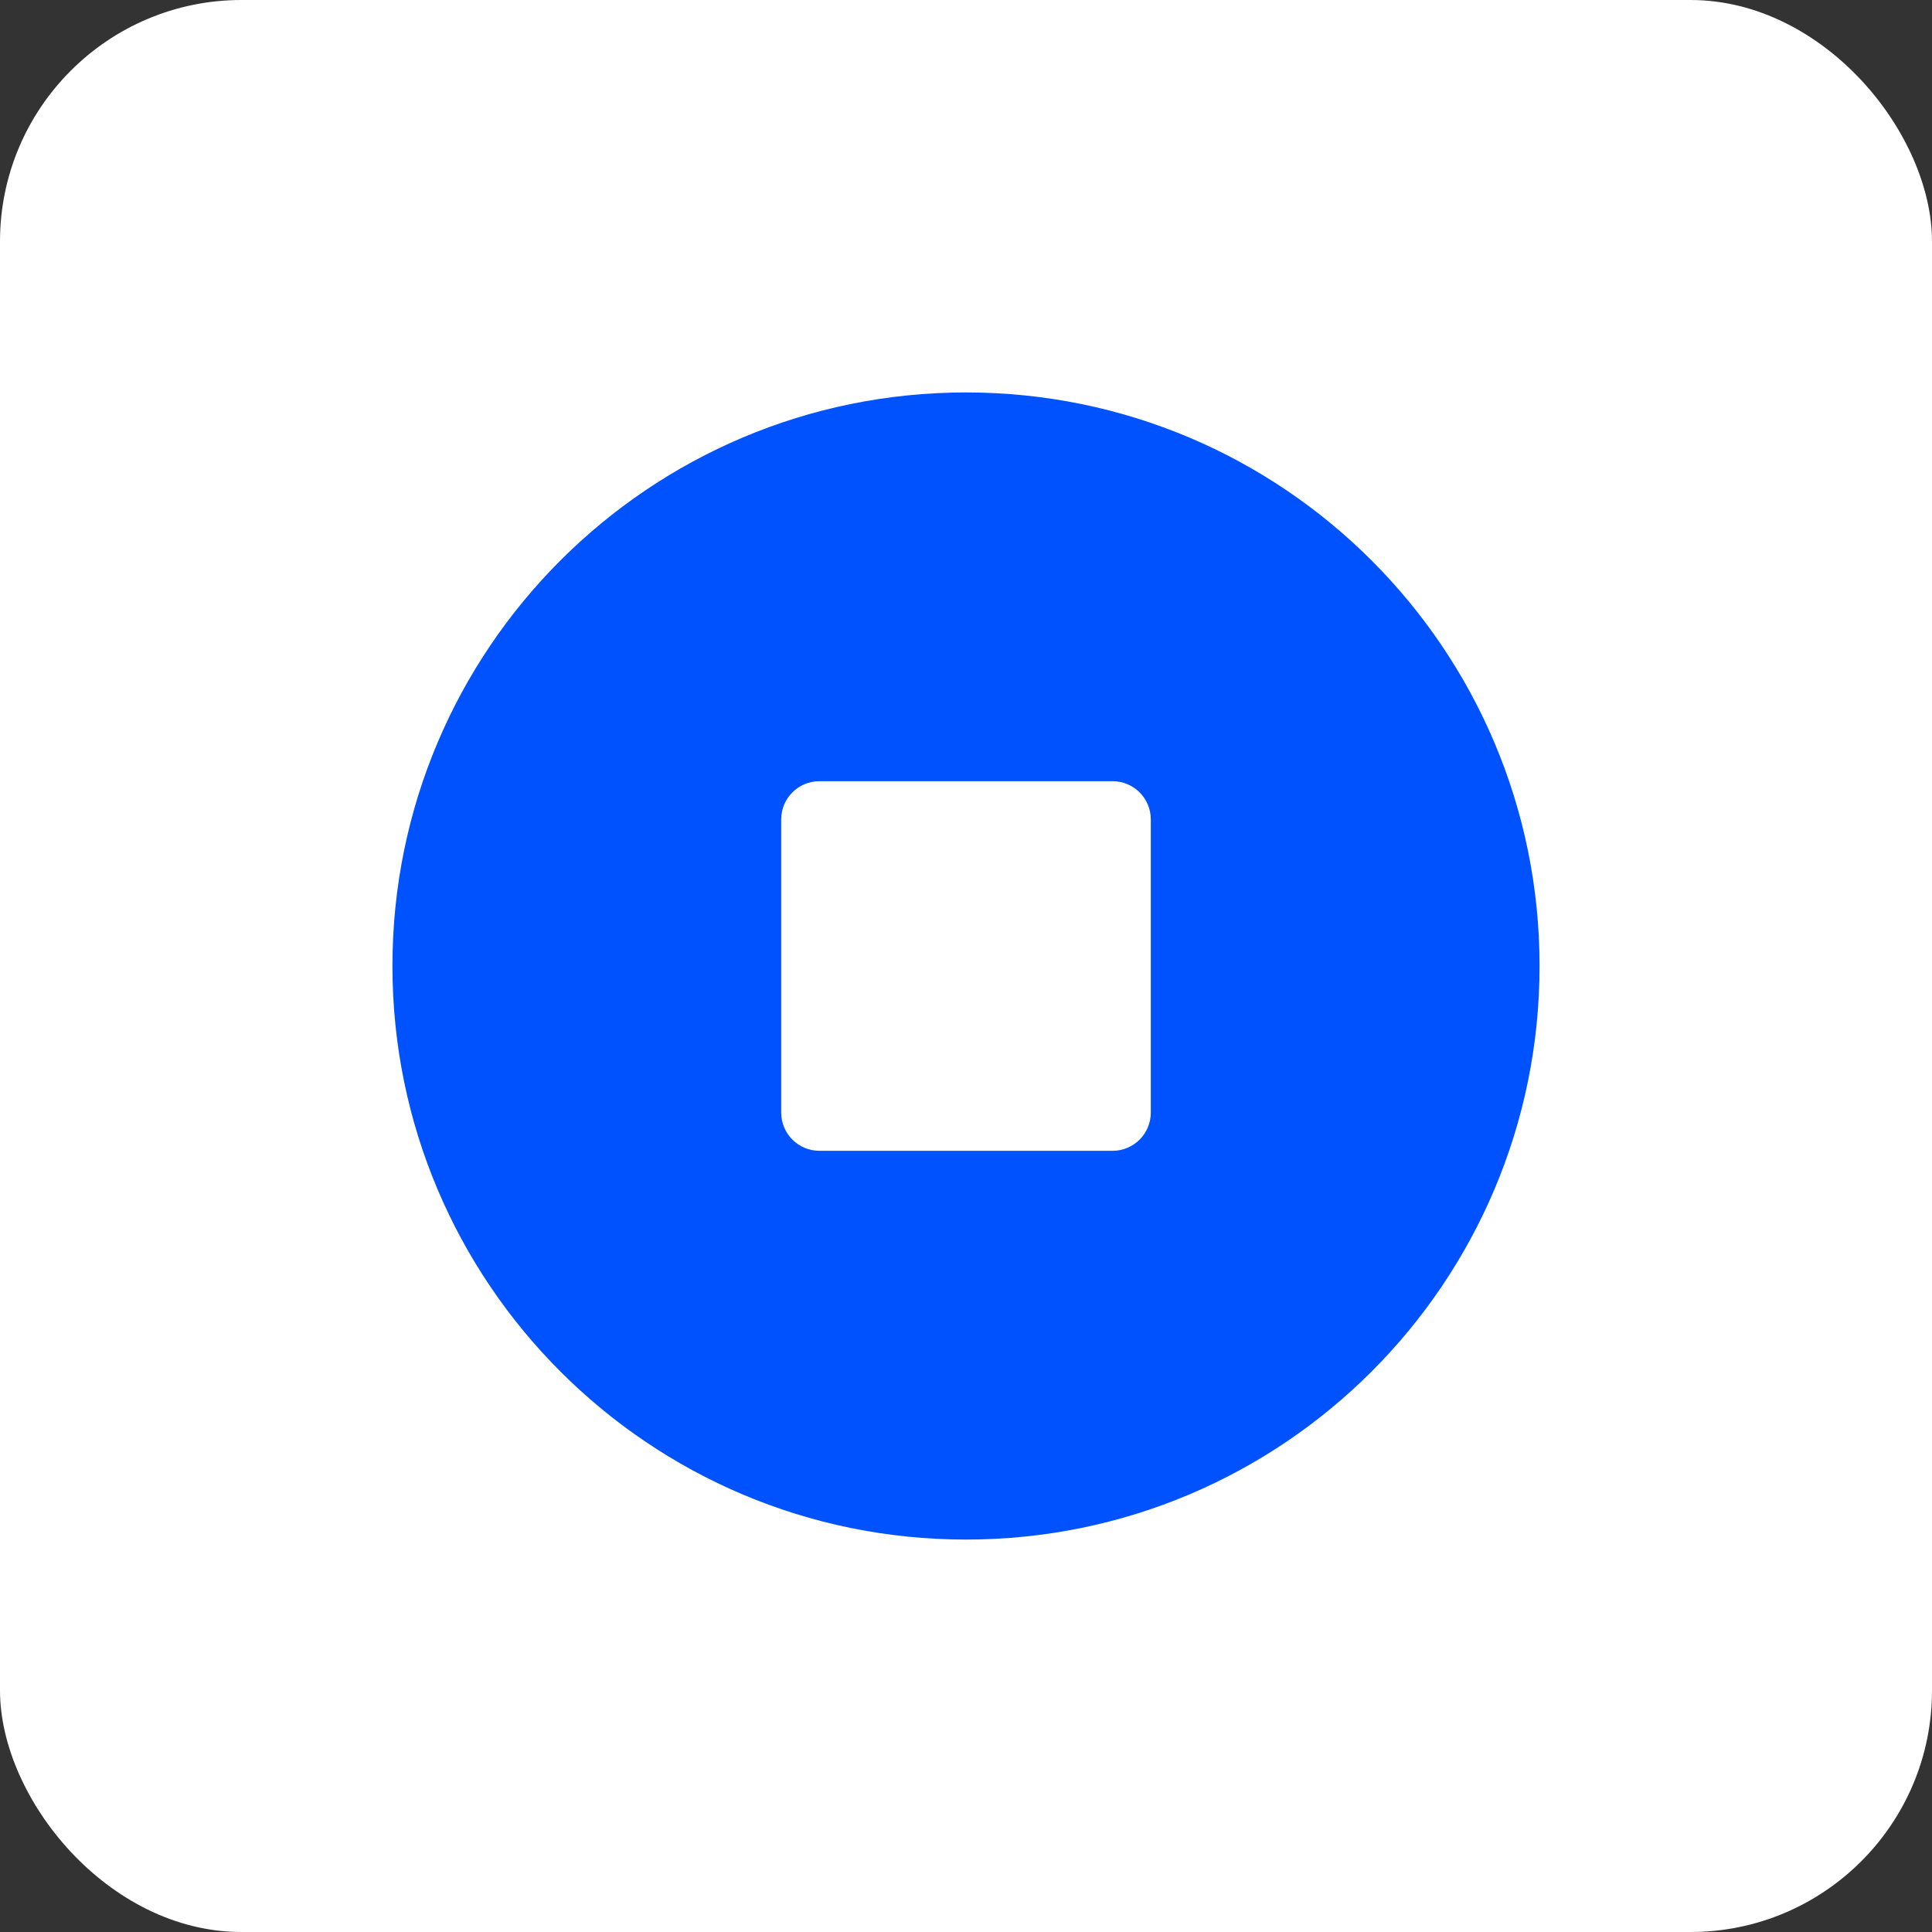 <svg width="64" height="64" viewBox="0 0 64 64" fill="none" xmlns="http://www.w3.org/2000/svg">
<rect x="0" y="0" width="64" height="64" fill="#333333" stroke="none"/>
<g clip-path="url(#clip0_2875_648)">
<rect width="64" height="64" rx="8" fill="white"/>
<g clip-path="url(#clip1_2875_648)">
<path fill-rule="evenodd" clip-rule="evenodd" d="M13 32C13 42.493 21.507 51 32 51C42.493 51 51 42.493 51 32C51 21.507 42.493 13 32 13C21.507 13 13 21.507 13 32ZM27.144 25.878C26.445 25.878 25.878 26.445 25.878 27.144V36.856C25.878 37.555 26.445 38.122 27.144 38.122H36.856C37.555 38.122 38.122 37.555 38.122 36.856V27.144C38.122 26.445 37.555 25.878 36.856 25.878H27.144Z" fill="#0052FF"/>
</g>
</g>
<defs>
<clipPath id="clip0_2875_648">
<rect width="64" height="64" rx="8" fill="white"/>
</clipPath>
<clipPath id="clip1_2875_648">
<rect width="38" height="38" fill="white" transform="translate(13 13)"/>
</clipPath>
</defs>
</svg>
